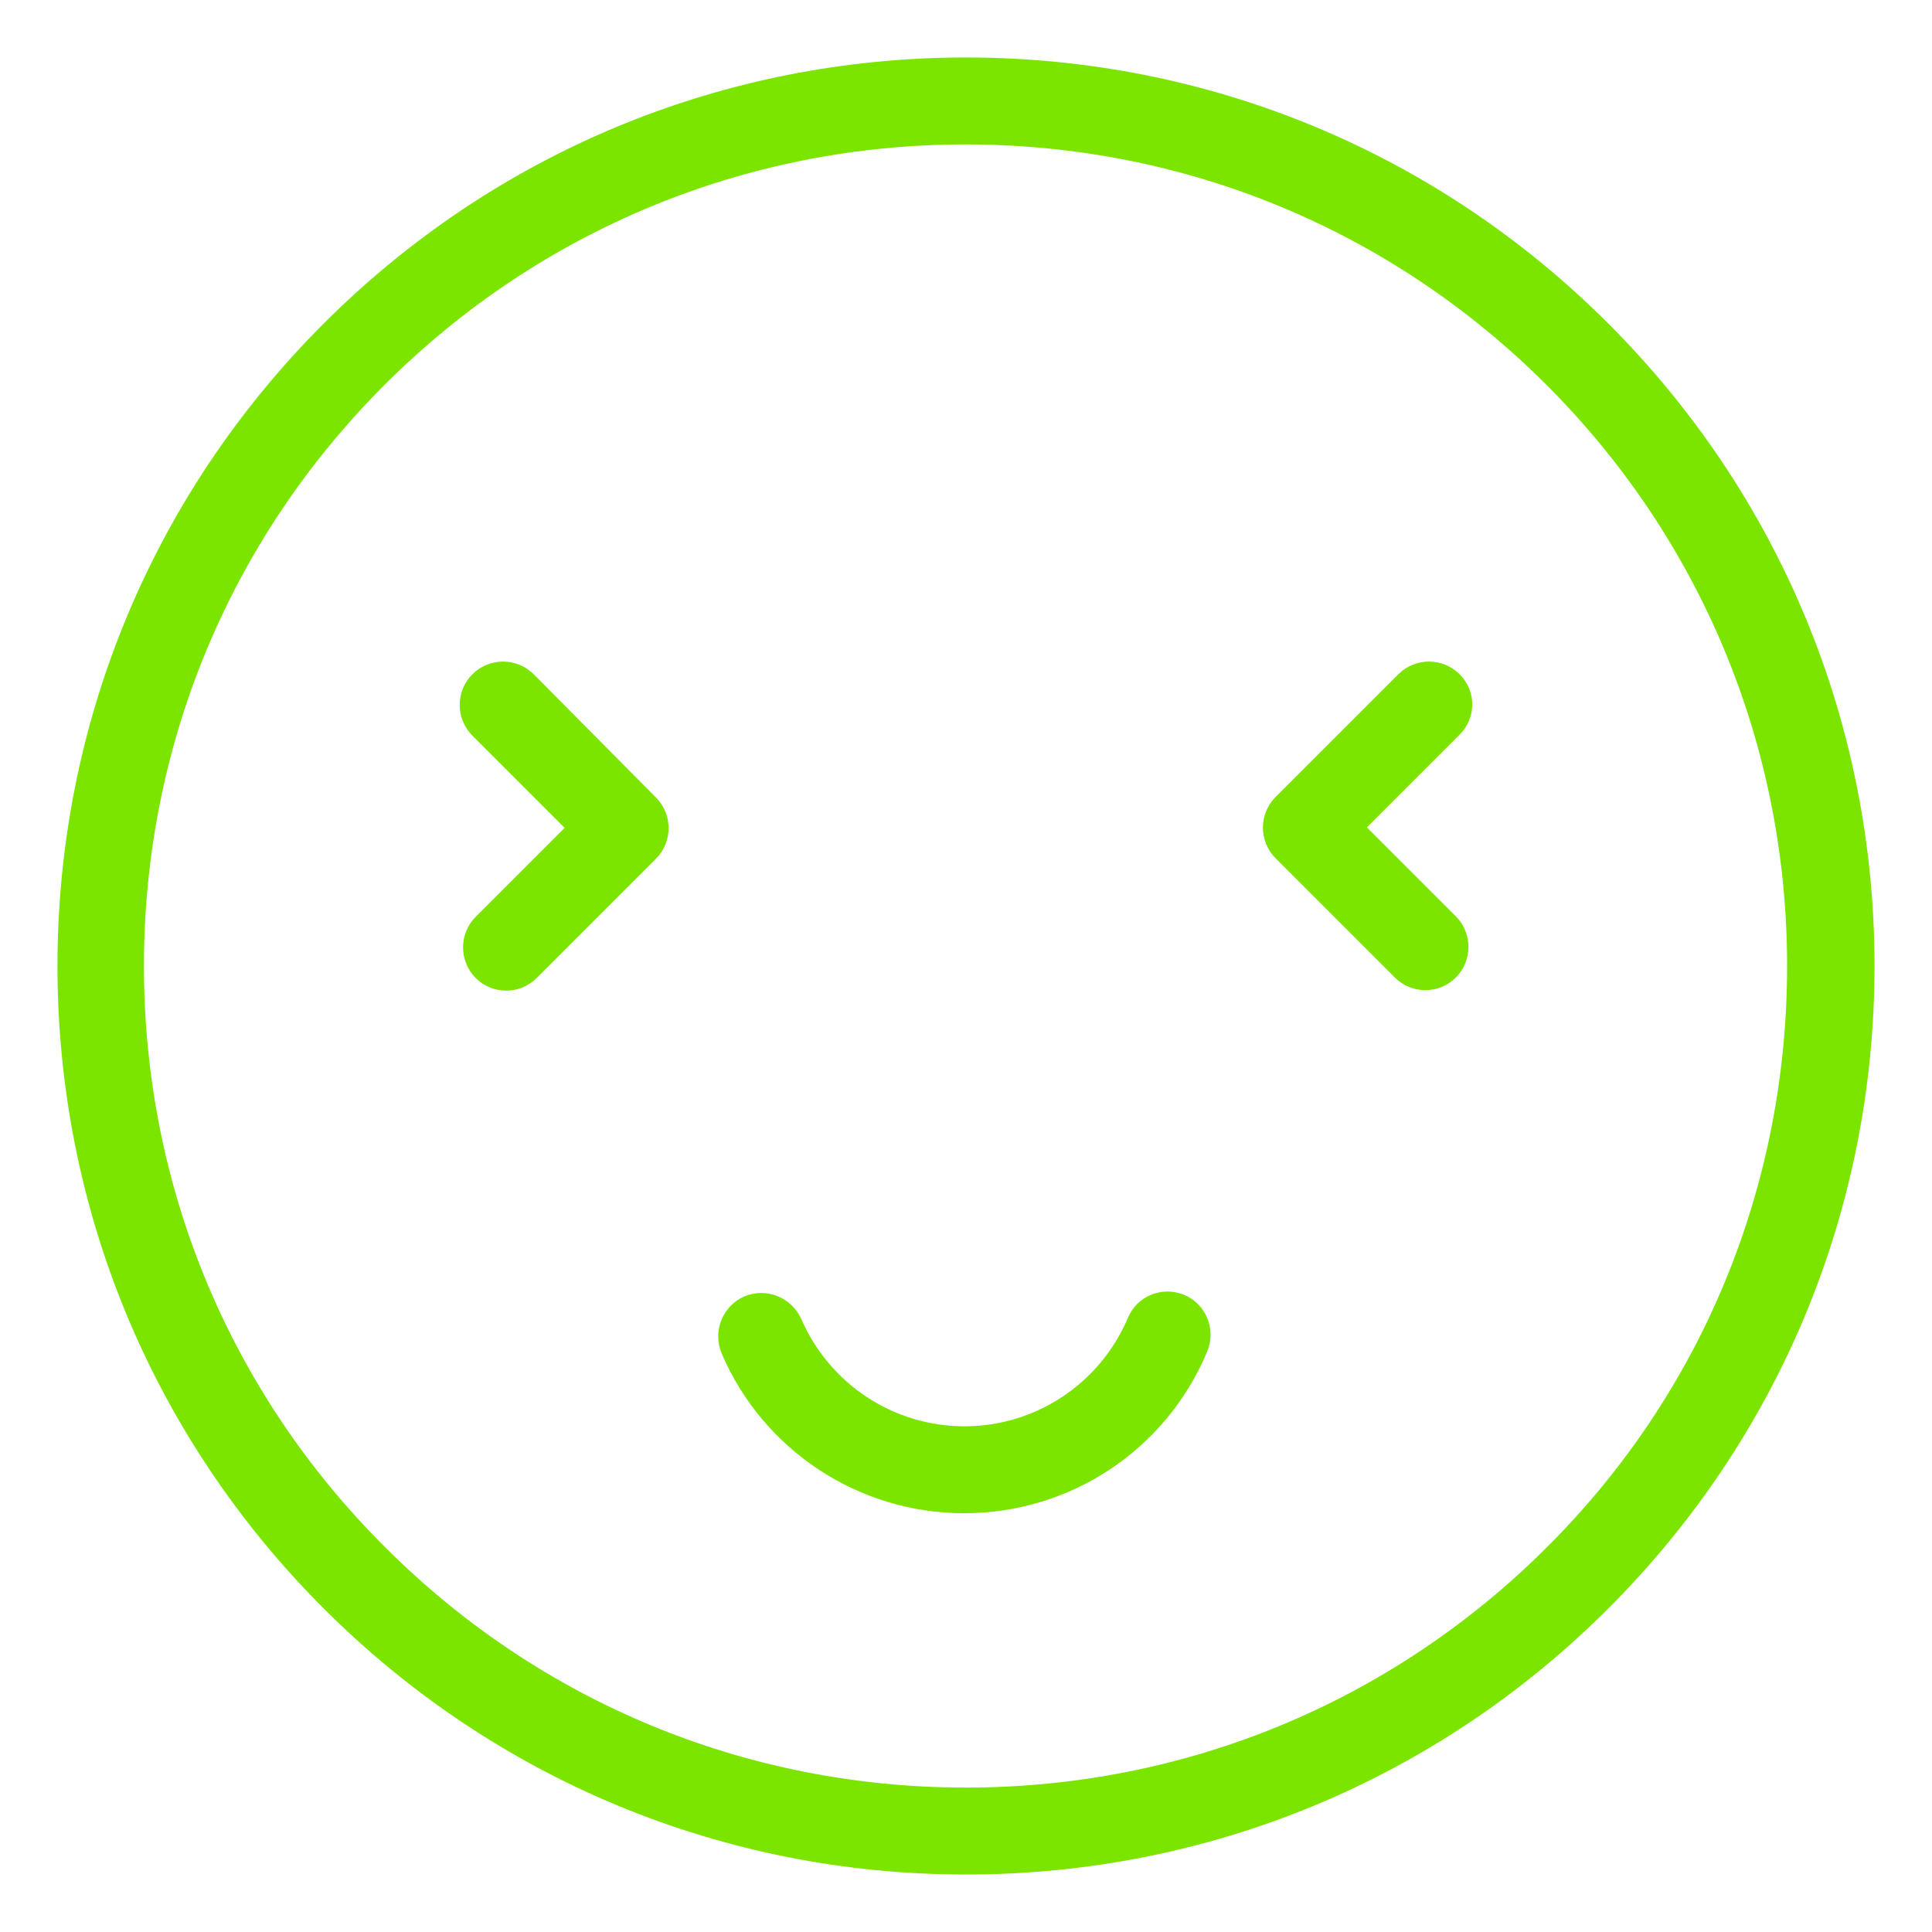 <?xml version="1.0" encoding="utf-8"?>
<!-- Generator: Adobe Illustrator 24.2.3, SVG Export Plug-In . SVG Version: 6.00 Build 0)  -->
<svg version="1.1" id="Layer_1" xmlns="http://www.w3.org/2000/svg" xmlns:xlink="http://www.w3.org/1999/xlink" x="0px" y="0px"
	 viewBox="0 0 400 400" style="enable-background:new 0 0 400 400;" xml:space="preserve">
<style type="text/css">
	.st0{fill:#7BE500;}
</style>
<g>
	<path class="st0" d="M200,11.9c-50.2,0-97.5,19.6-133,55.1s-55.1,82.8-55.1,133S31.5,297.5,67,333s82.8,55.1,133,55.1
		s97.5-19.6,133-55.1s55.1-82.8,55.1-133S368.5,102.5,333,67S250.2,11.9,200,11.9z M320.3,320.3c-32.1,32.1-74.9,49.8-120.3,49.8
		c-45.5,0-88.2-17.7-120.3-49.8C47.5,288.2,29.8,245.5,29.8,200s17.7-88.2,49.8-120.3s74.9-49.8,120.3-49.8
		c45.5,0,88.2,17.7,120.3,49.8S370,154.6,370,200S352.5,288.2,320.3,320.3z"/>
	<path class="st0" d="M110.5,139.6c-3.5-3.5-9.2-3.5-12.7,0s-3.5,9.2,0,12.7l19.1,19.1l-18.4,18.4c-3.5,3.5-3.5,9.2,0,12.7
		c1.7,1.7,4,2.6,6.3,2.6s4.6-0.9,6.3-2.6l24.7-24.7c3.5-3.5,3.5-9.2,0-12.7L110.5,139.6z"/>
	<path class="st0" d="M302.2,139.6c-3.5-3.5-9.2-3.5-12.7,0L264.1,165c-3.5,3.5-3.5,9.2,0,12.7l24.7,24.7c1.7,1.7,4,2.6,6.3,2.6
		s4.6-0.9,6.3-2.6c3.5-3.5,3.5-9.2,0-12.7L283,171.3l19.1-19.1C305.7,148.7,305.7,143.1,302.2,139.6z"/>
	<path class="st0" d="M245.2,268.1c-4.6-1.9-9.8,0.2-11.7,4.8c-5.8,13.6-19.1,22.4-33.8,22.4s-27.9-8.7-33.8-22.2
		c-2-4.5-7.2-6.6-11.8-4.7c-4.5,2-6.6,7.2-4.7,11.8c8.6,20.1,28.4,33.1,50.2,33.1c22,0,41.8-13.1,50.3-33.4
		C251.9,275.3,249.7,270,245.2,268.1z"/>
</g>
</svg>
